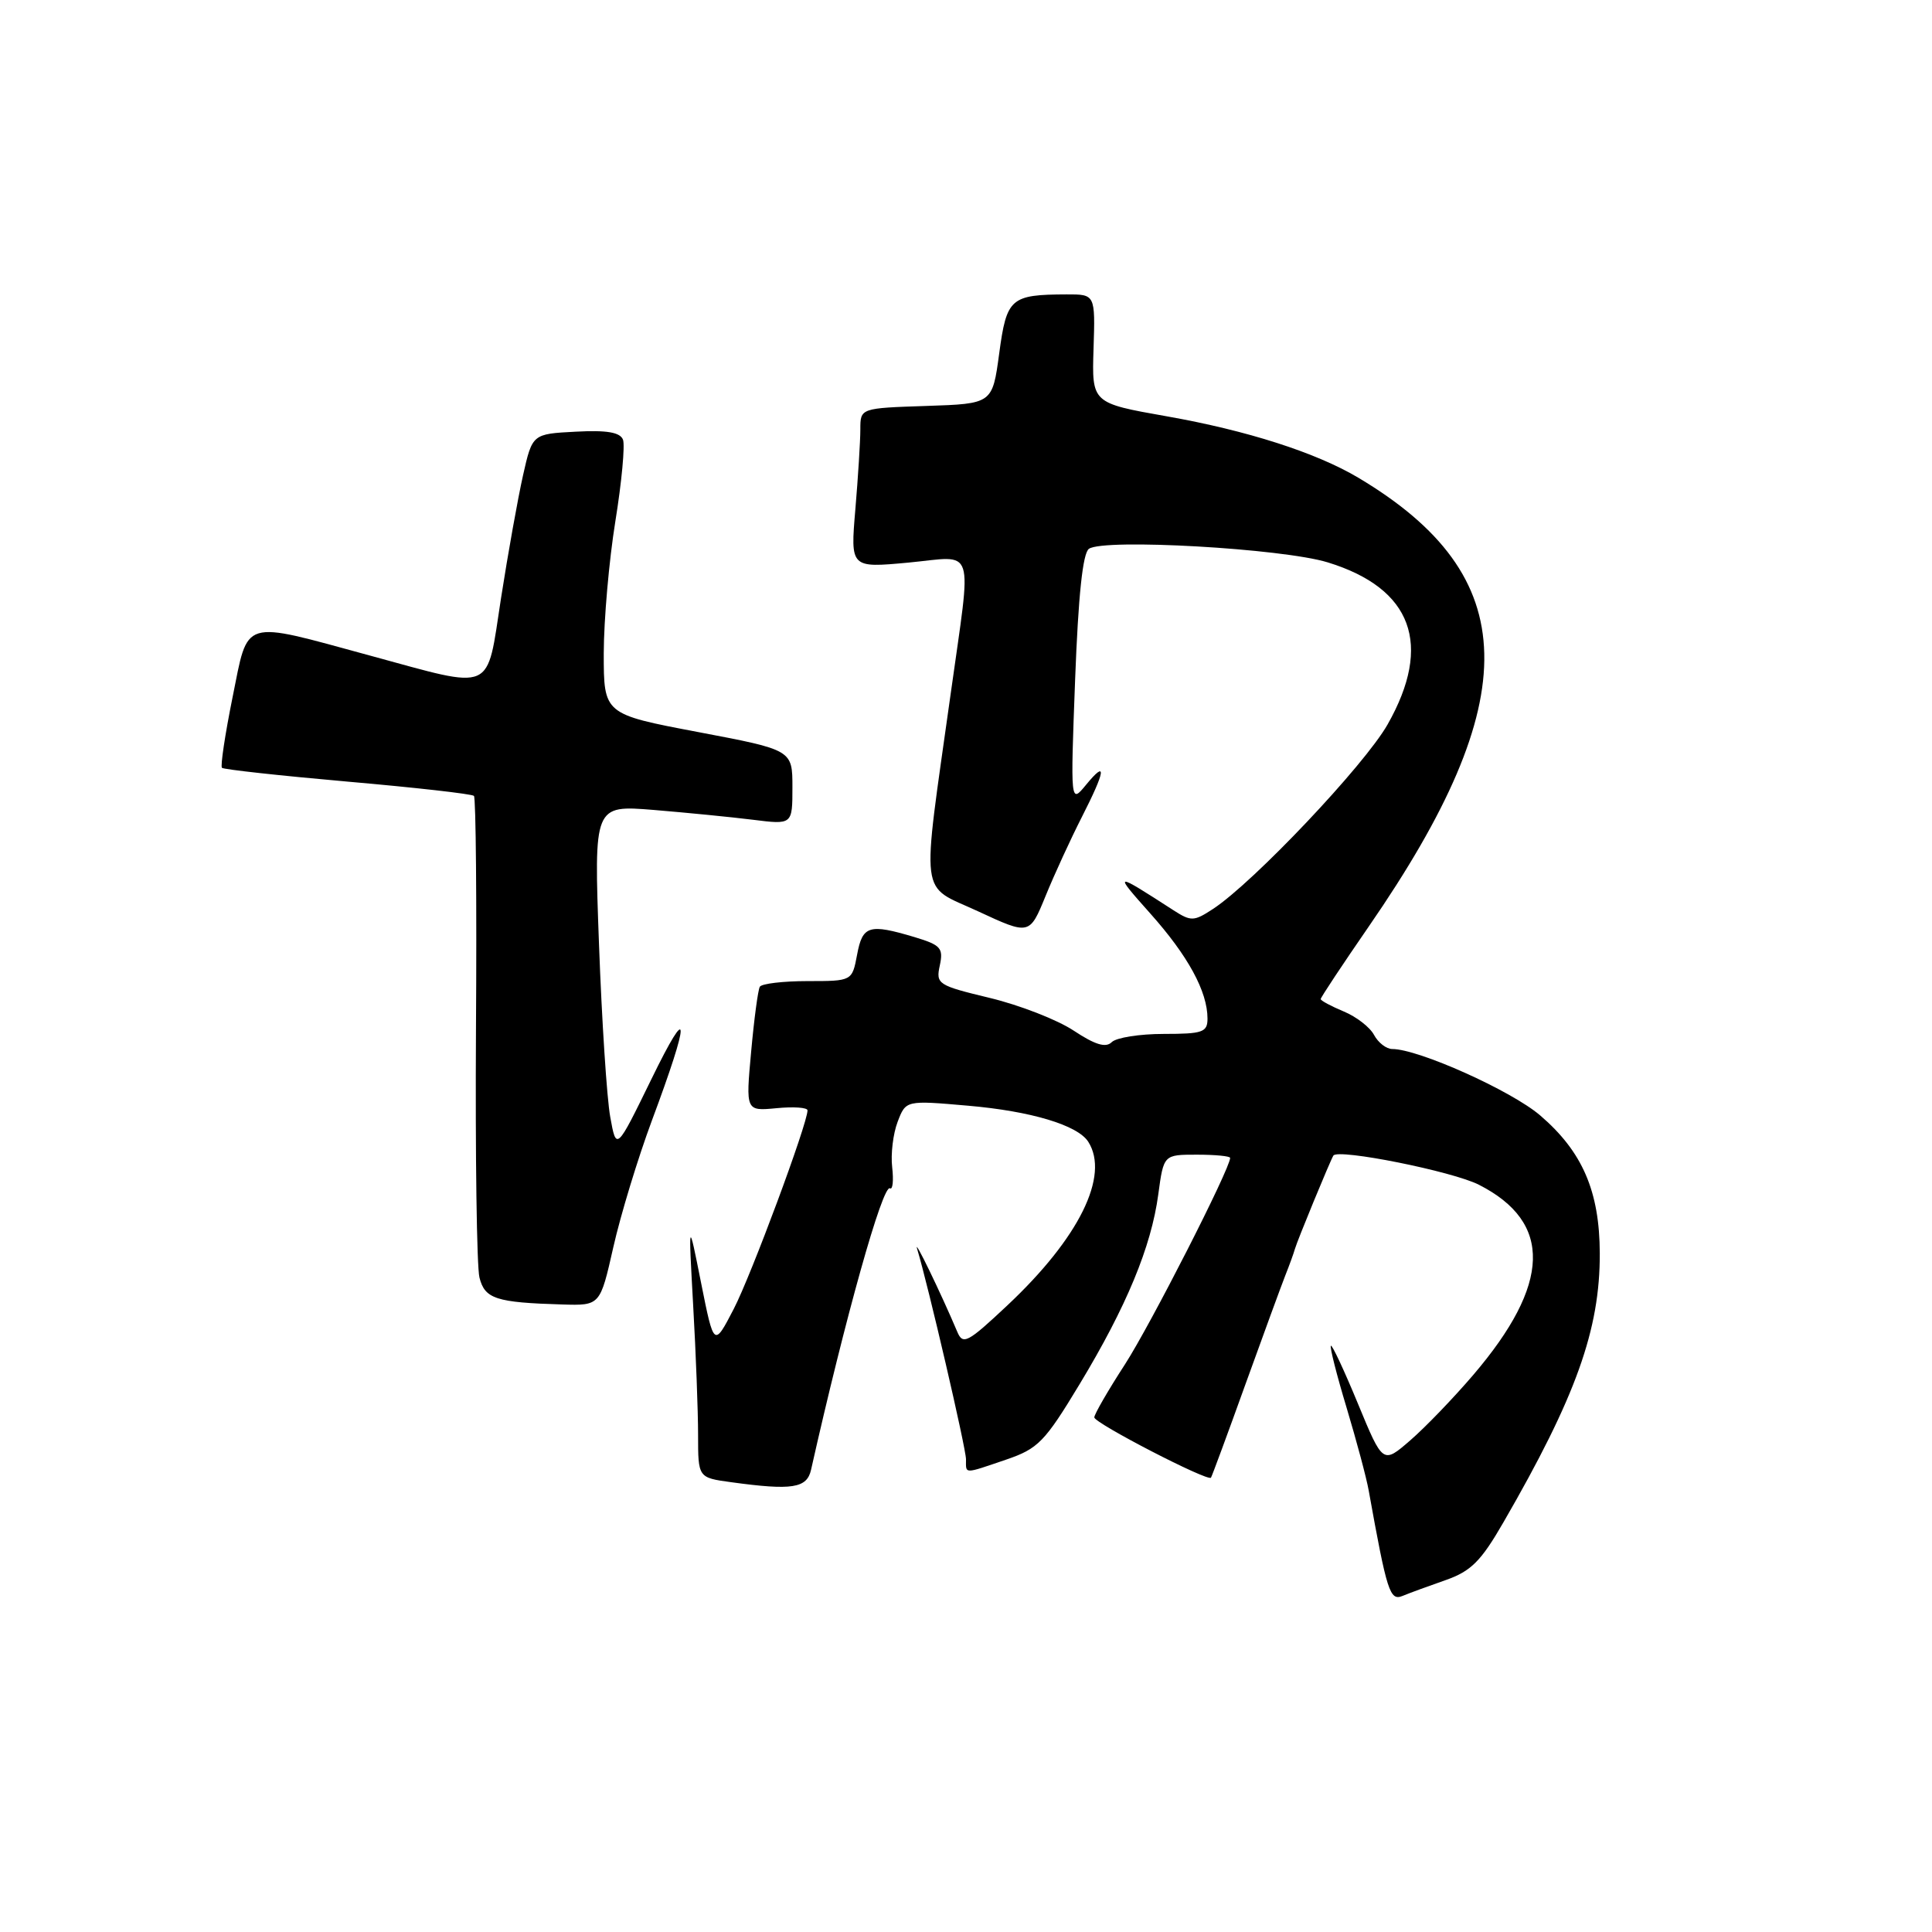 <?xml version="1.0" encoding="UTF-8" standalone="no"?>
<!DOCTYPE svg PUBLIC "-//W3C//DTD SVG 1.1//EN" "http://www.w3.org/Graphics/SVG/1.1/DTD/svg11.dtd" >
<svg xmlns="http://www.w3.org/2000/svg" xmlns:xlink="http://www.w3.org/1999/xlink" version="1.1" viewBox="0 0 256 256">
 <g >
 <path fill="currentColor"
d=" M 191.56 209.37 C 194.92 208.19 196.24 206.87 199.21 201.72 C 208.83 185.07 212.01 176.18 211.98 166.07 C 211.95 157.84 209.68 152.59 204.06 147.78 C 200.23 144.51 187.95 139.00 184.48 139.00 C 183.70 139.00 182.62 138.16 182.07 137.14 C 181.53 136.11 179.71 134.71 178.04 134.02 C 176.37 133.32 175.00 132.59 175.00 132.38 C 175.00 132.17 177.87 127.84 181.38 122.75 C 202.19 92.59 201.81 76.31 180.00 63.31 C 174.41 59.98 165.25 57.04 154.58 55.16 C 144.67 53.41 144.67 53.41 144.90 46.21 C 145.13 39.00 145.13 39.00 141.32 39.01 C 133.90 39.04 133.39 39.49 132.40 46.83 C 131.50 53.50 131.50 53.50 122.75 53.79 C 114.00 54.08 114.00 54.08 114.00 56.89 C 114.00 58.43 113.70 63.20 113.34 67.48 C 112.68 75.26 112.68 75.26 120.34 74.55 C 129.40 73.70 128.78 71.78 125.96 92.00 C 122.08 119.73 121.75 117.11 129.59 120.75 C 136.42 123.92 136.42 123.92 138.55 118.71 C 139.72 115.84 141.88 111.15 143.34 108.28 C 146.51 102.06 146.70 100.59 143.90 104.00 C 141.84 106.50 141.84 106.50 142.46 90.03 C 142.88 78.91 143.47 73.29 144.29 72.72 C 146.28 71.33 169.93 72.67 175.94 74.52 C 187.13 77.96 189.87 85.41 183.86 96.00 C 180.79 101.40 166.10 116.92 160.73 120.44 C 158.20 122.10 157.82 122.11 155.50 120.62 C 147.58 115.50 147.49 115.51 152.39 121.01 C 157.42 126.64 160.00 131.38 160.00 134.97 C 160.00 136.78 159.36 137.00 154.20 137.00 C 151.01 137.00 147.91 137.49 147.31 138.09 C 146.53 138.87 145.12 138.45 142.28 136.57 C 140.11 135.13 135.10 133.18 131.15 132.23 C 124.26 130.57 123.99 130.40 124.53 127.92 C 125.02 125.62 124.66 125.22 121.18 124.17 C 115.15 122.37 114.29 122.63 113.57 126.50 C 112.91 130.00 112.91 130.00 107.01 130.00 C 103.77 130.00 100.92 130.34 100.68 130.75 C 100.44 131.16 99.92 135.04 99.53 139.36 C 98.81 147.23 98.81 147.23 102.90 146.84 C 105.16 146.62 107.00 146.75 107.00 147.13 C 107.00 148.89 99.54 168.97 97.22 173.45 C 94.60 178.50 94.60 178.50 92.90 170.00 C 91.21 161.50 91.21 161.50 91.85 173.00 C 92.21 179.32 92.50 187.04 92.50 190.15 C 92.50 195.80 92.50 195.80 96.89 196.40 C 104.98 197.51 106.92 197.20 107.47 194.75 C 111.99 174.63 116.97 156.86 117.93 157.46 C 118.29 157.68 118.42 156.43 118.22 154.68 C 118.01 152.93 118.34 150.22 118.94 148.65 C 120.03 145.79 120.03 145.79 128.26 146.51 C 136.61 147.23 142.80 149.09 144.20 151.29 C 147.06 155.79 142.98 164.05 133.49 172.96 C 128.20 177.93 127.59 178.25 126.84 176.46 C 124.68 171.35 120.98 163.72 121.53 165.50 C 122.98 170.28 128.00 191.90 128.00 193.37 C 128.00 195.35 127.63 195.34 133.31 193.41 C 137.56 191.96 138.43 191.07 143.06 183.40 C 149.26 173.13 152.55 165.21 153.48 158.25 C 154.19 153.00 154.19 153.00 158.59 153.00 C 161.02 153.00 163.00 153.19 163.00 153.43 C 163.00 154.84 152.45 175.54 149.06 180.79 C 146.82 184.24 145.00 187.40 145.00 187.81 C 145.00 188.57 160.05 196.35 160.46 195.80 C 160.58 195.63 162.63 190.10 165.00 183.50 C 167.38 176.90 169.77 170.38 170.31 169.00 C 170.86 167.62 171.43 166.05 171.58 165.50 C 171.86 164.47 176.26 153.79 176.68 153.12 C 177.29 152.17 192.50 155.21 195.97 156.99 C 205.75 161.97 205.50 170.15 195.21 182.19 C 192.62 185.22 188.87 189.12 186.87 190.85 C 183.24 194.00 183.24 194.00 179.94 186.01 C 178.13 181.62 176.51 178.16 176.35 178.32 C 176.18 178.49 177.12 182.19 178.44 186.56 C 179.75 190.93 181.07 195.85 181.36 197.50 C 183.78 210.94 184.16 212.15 185.84 211.47 C 186.75 211.09 189.33 210.15 191.56 209.37 Z  M 81.27 165.25 C 82.23 160.99 84.53 153.45 86.37 148.50 C 91.49 134.78 91.46 132.44 86.31 143.00 C 81.67 152.50 81.67 152.50 80.86 148.00 C 80.41 145.53 79.74 135.22 79.37 125.09 C 78.69 106.68 78.69 106.68 86.60 107.32 C 90.94 107.68 96.86 108.26 99.75 108.62 C 105.00 109.28 105.00 109.28 105.00 104.32 C 105.00 99.37 105.00 99.37 92.50 97.00 C 80.00 94.63 80.00 94.63 80.00 86.57 C 80.01 82.13 80.70 74.25 81.54 69.06 C 82.38 63.87 82.83 59.01 82.55 58.26 C 82.17 57.28 80.42 56.98 76.28 57.20 C 70.54 57.50 70.54 57.50 69.30 63.00 C 68.62 66.03 67.31 73.34 66.39 79.25 C 64.42 91.96 65.70 91.40 49.00 86.86 C 31.83 82.19 32.95 81.85 30.81 92.42 C 29.82 97.32 29.19 101.52 29.41 101.74 C 29.63 101.96 37.12 102.78 46.07 103.57 C 55.01 104.35 62.54 105.20 62.80 105.46 C 63.06 105.72 63.18 119.60 63.07 136.30 C 62.97 153.00 63.17 167.84 63.53 169.28 C 64.24 172.11 65.72 172.59 74.51 172.85 C 79.52 173.00 79.52 173.00 81.27 165.25 Z "/>
</g>
</svg>